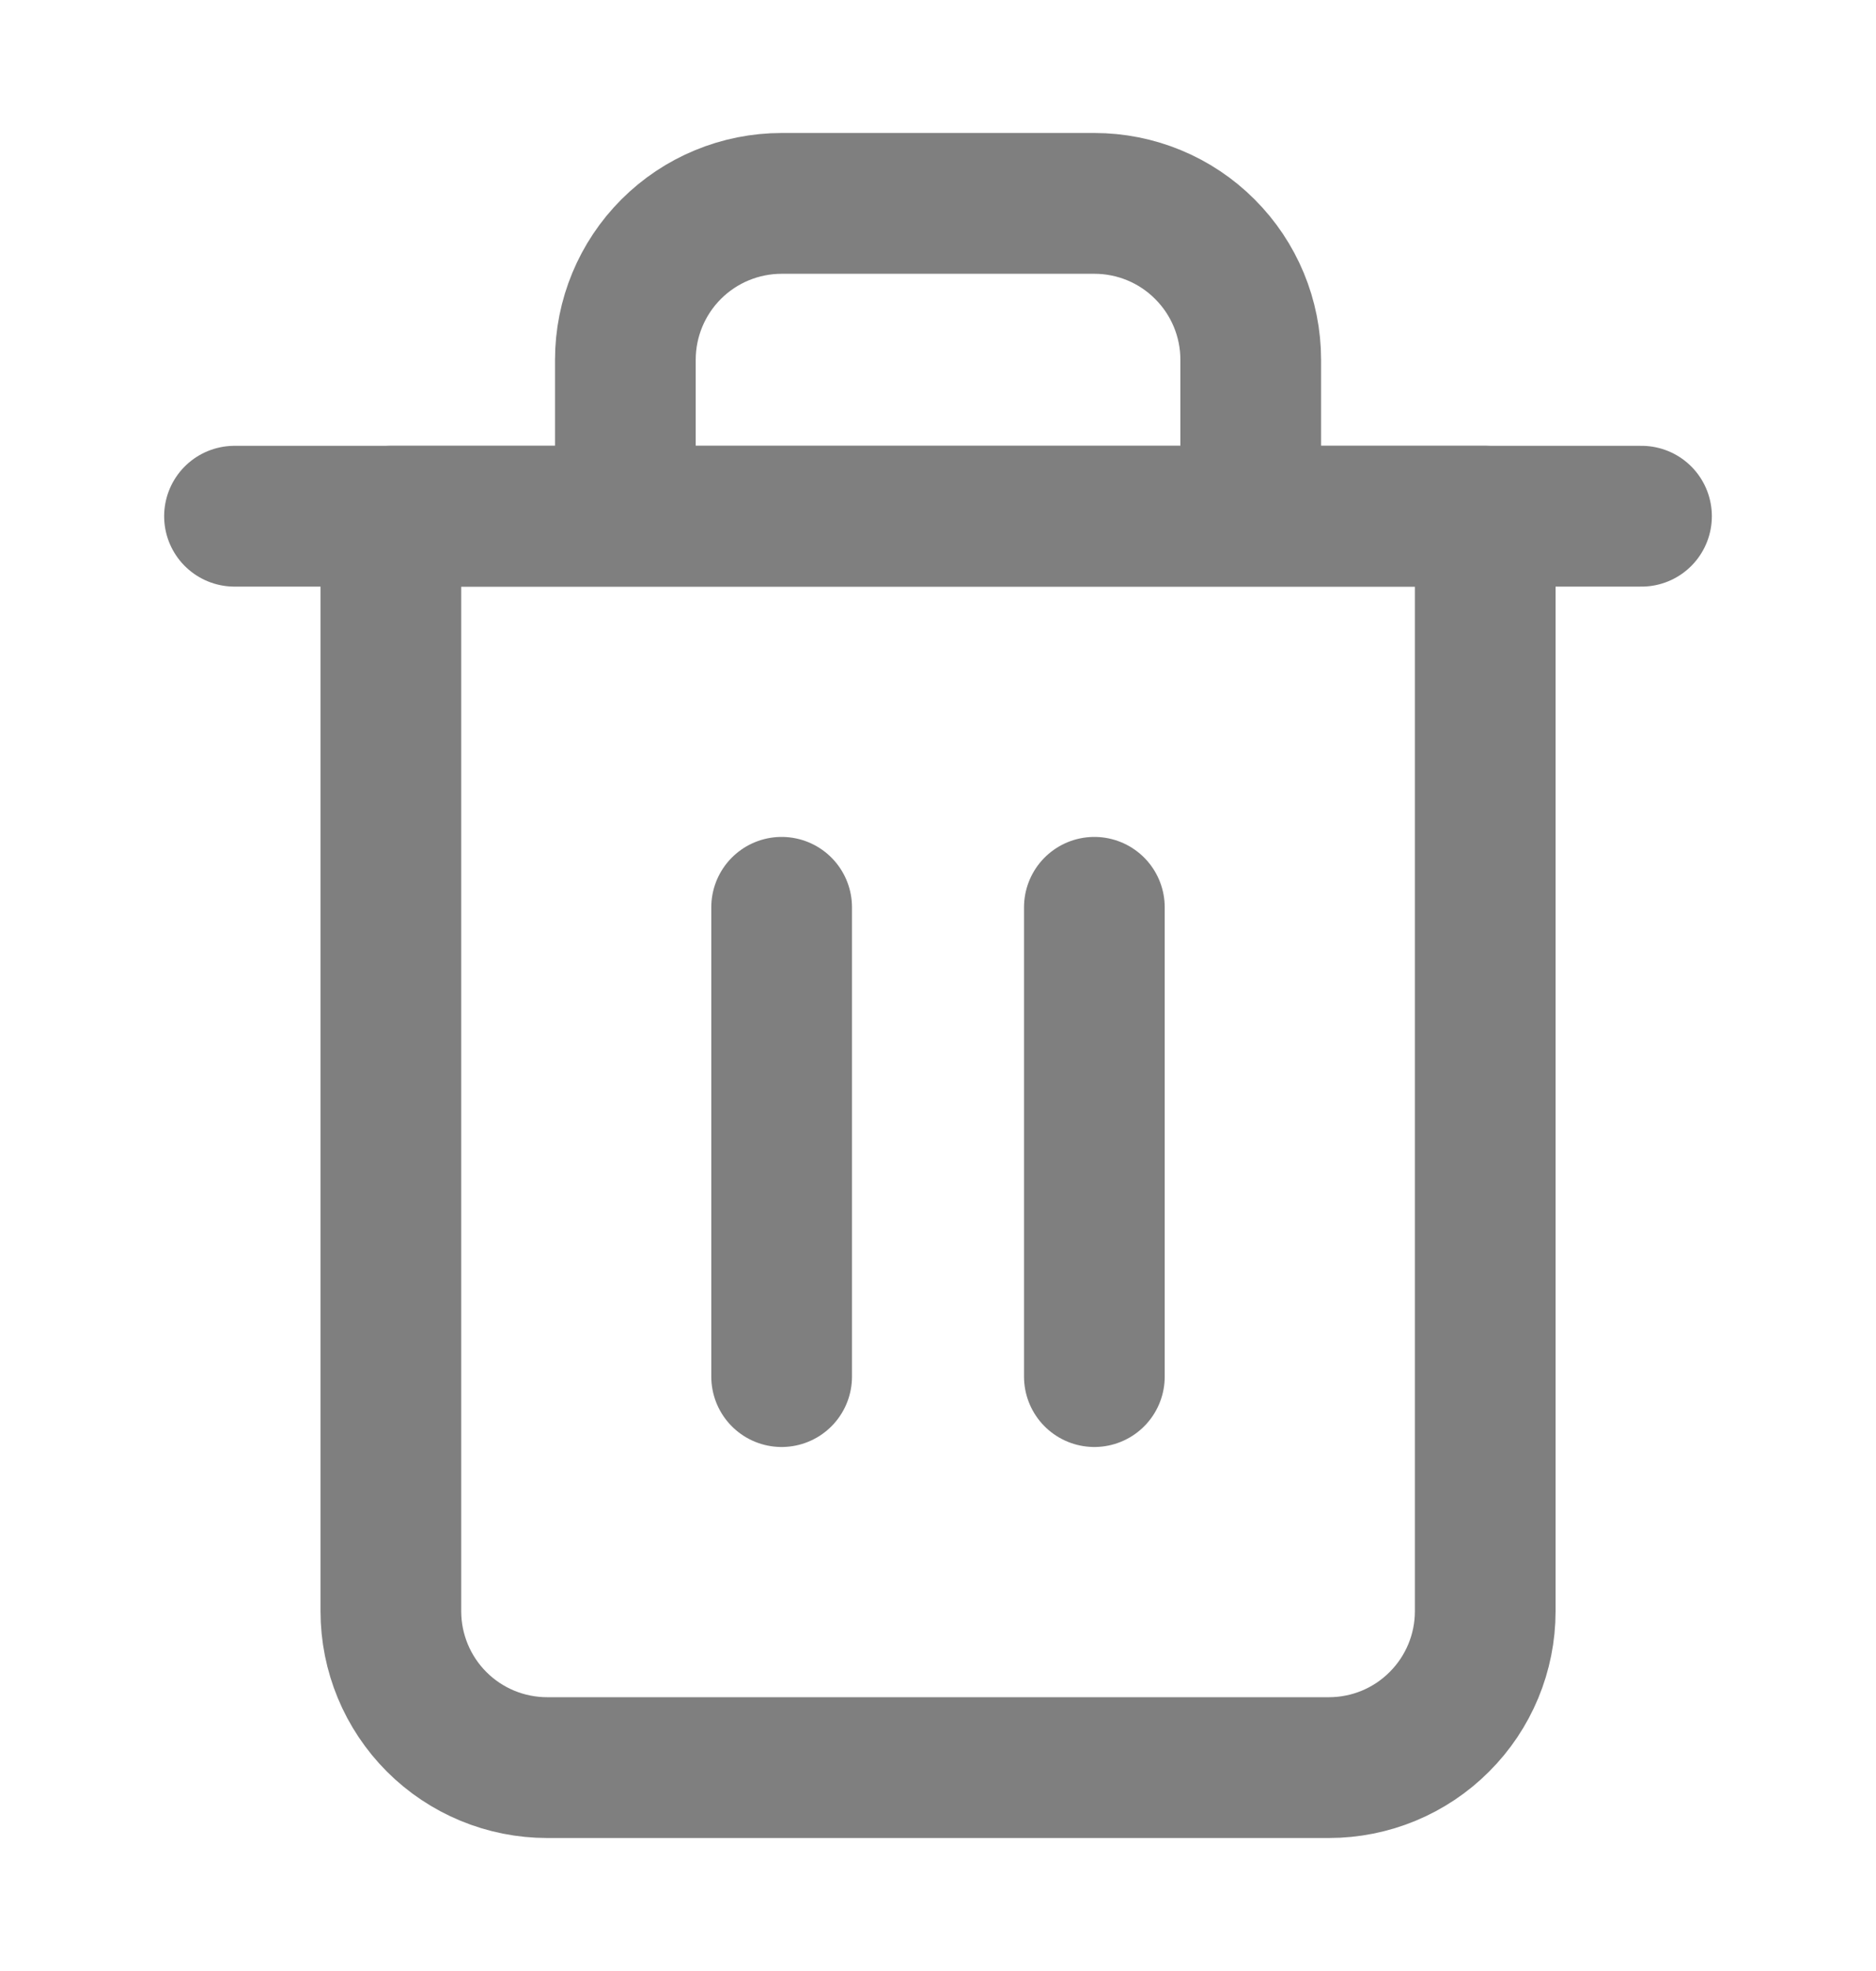 <svg width="20" height="21" viewBox="0 0 20 21" fill="none" xmlns="http://www.w3.org/2000/svg">
<g opacity="0.5">
<path d="M2.5 5.5H4.167H17.5" stroke="black" stroke-width="1.5" stroke-linecap="round" stroke-linejoin="round"/>
<path d="M6.667 5.5V3.833C6.667 3.391 6.843 2.967 7.155 2.655C7.468 2.342 7.892 2.167 8.334 2.167H11.667C12.109 2.167 12.533 2.342 12.845 2.655C13.158 2.967 13.334 3.391 13.334 3.833V5.5M15.834 5.5V17.167C15.834 17.609 15.658 18.033 15.345 18.345C15.033 18.658 14.609 18.833 14.167 18.833H5.834C5.392 18.833 4.968 18.658 4.655 18.345C4.343 18.033 4.167 17.609 4.167 17.167V5.5H15.834Z" stroke="black" stroke-width="1.5" stroke-linecap="round" stroke-linejoin="round"/>
<path d="M8.333 9.667V14.667" stroke="black" stroke-width="1.5" stroke-linecap="round" stroke-linejoin="round"/>
<path d="M11.667 9.667V14.667" stroke="black" stroke-width="1.5" stroke-linecap="round" stroke-linejoin="round"/>
</g>
</svg>
